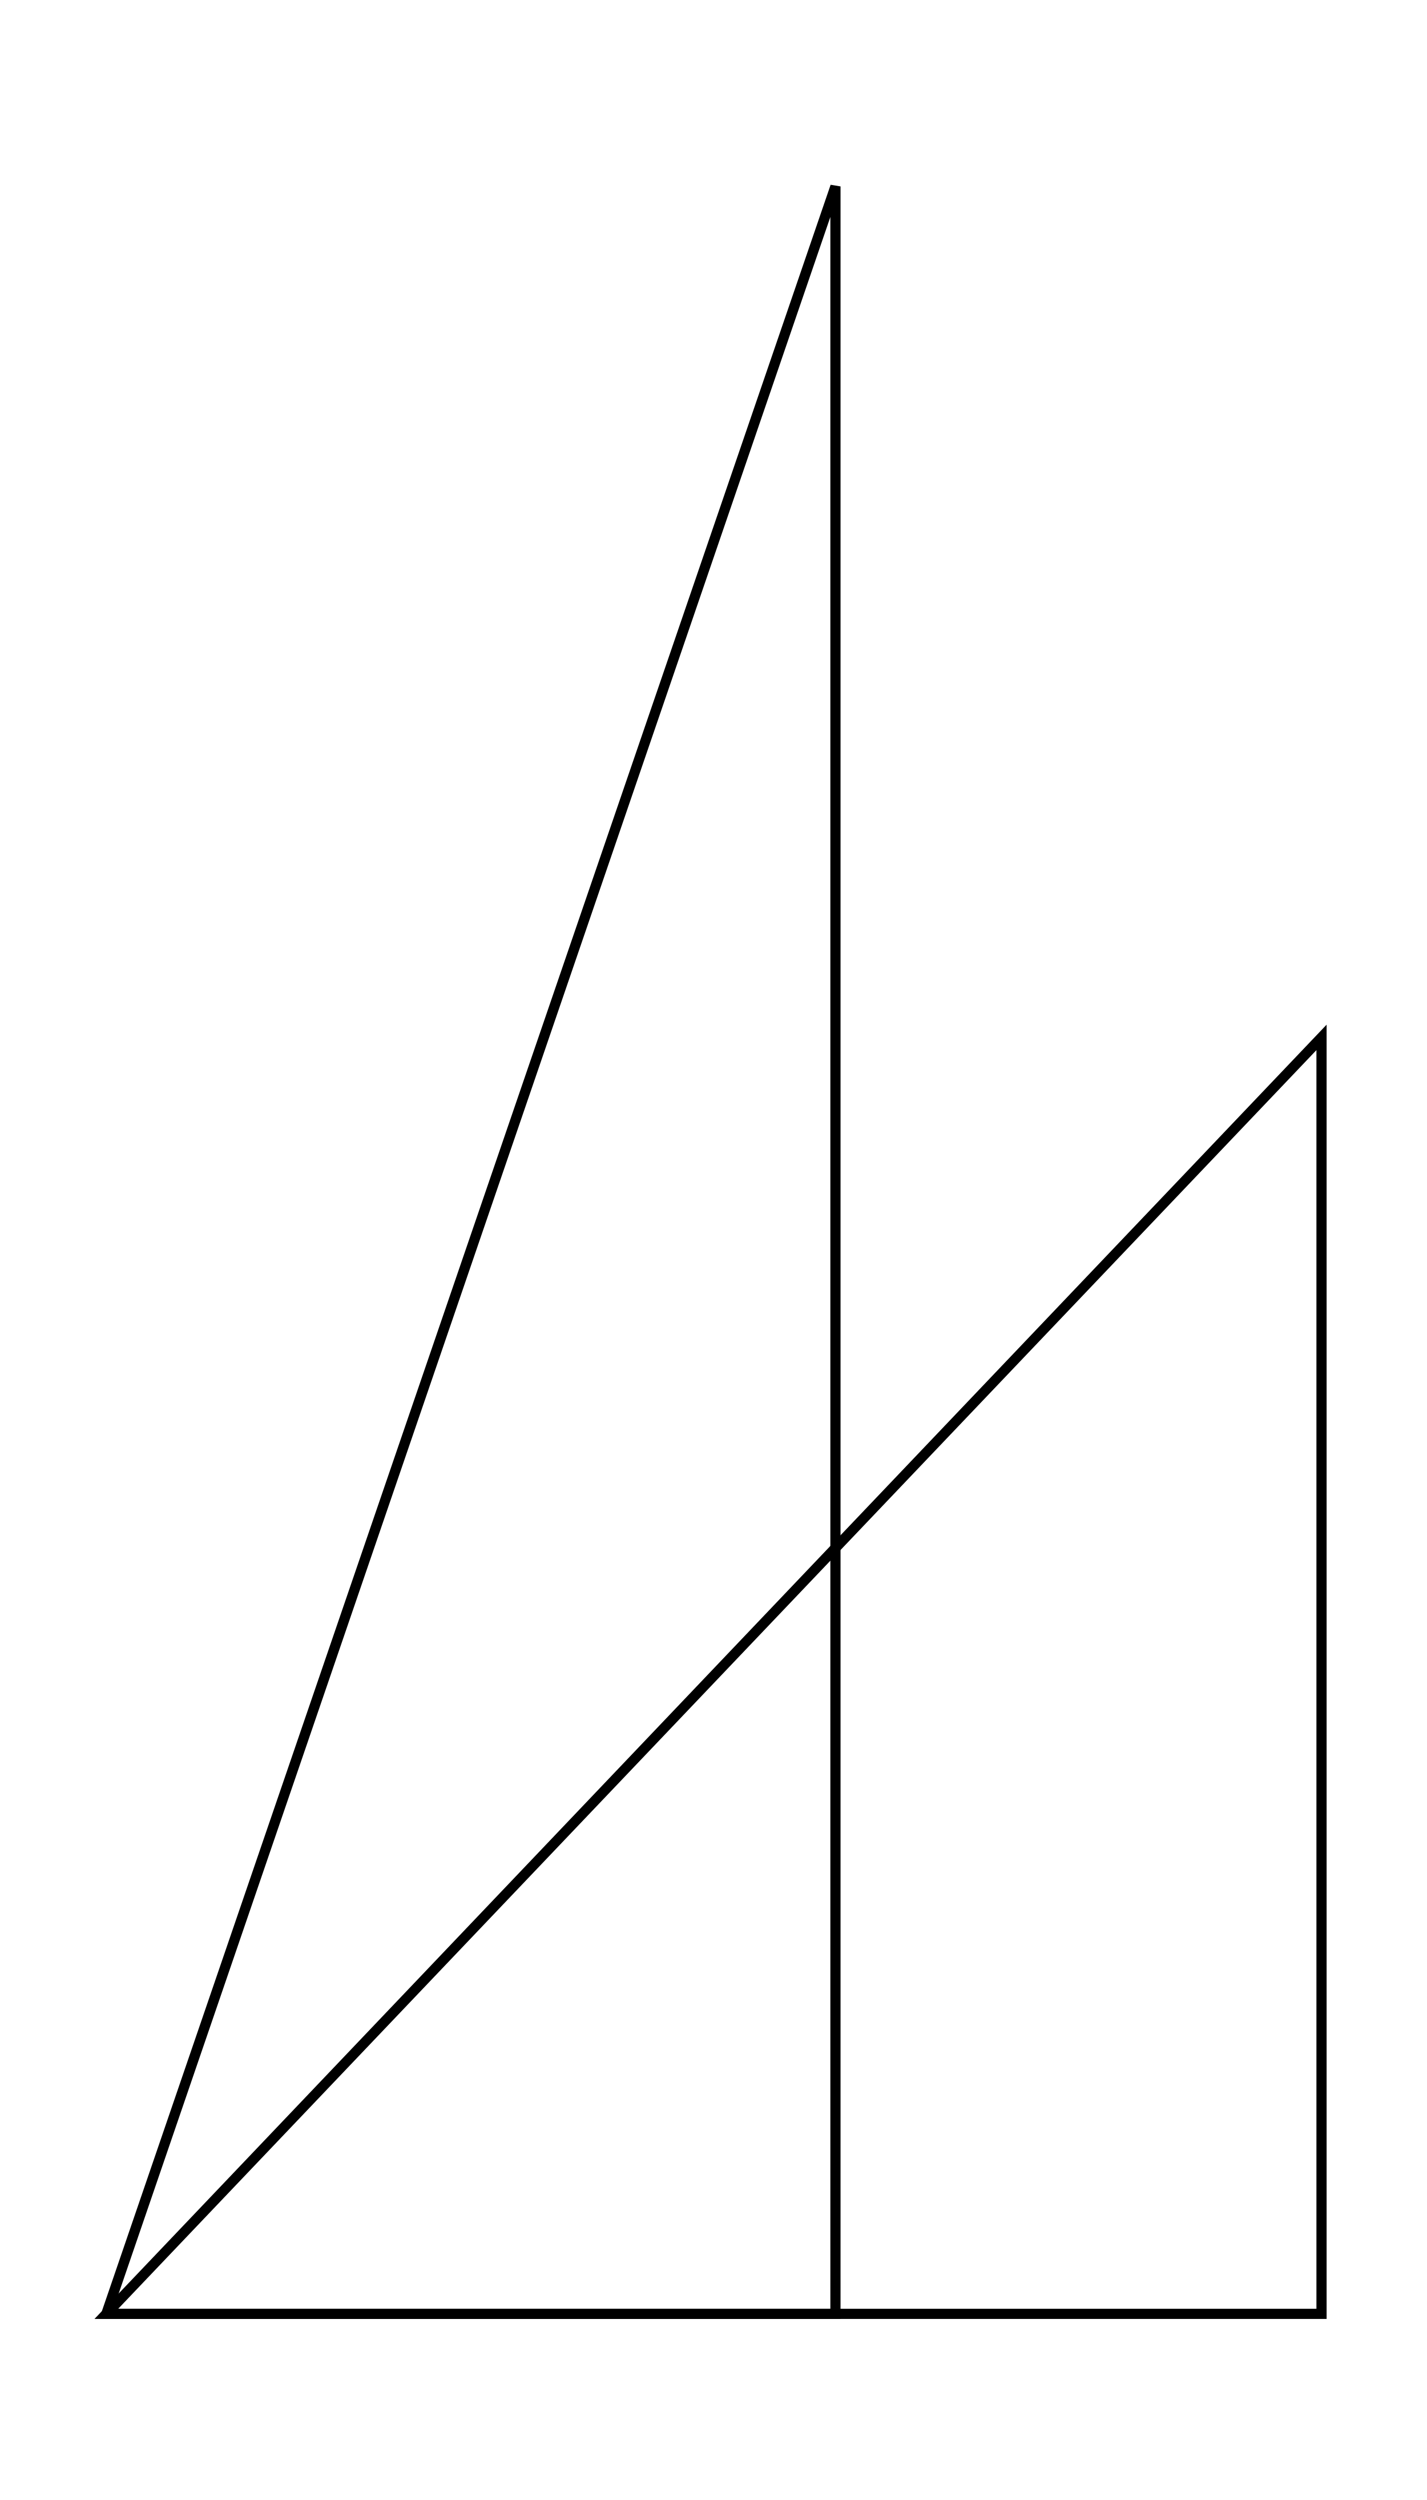 <svg xmlns="http://www.w3.org/2000/svg" width="57.1" height="100.0" viewBox="-5.0 -5.0 67.1 110.0">
<g fill="none" stroke="black" stroke-width="0.175%" transform="translate(0, 100) scale(2.857, -2.857)">
<polygon points="0.0,0.0 20.0,0.0 20.0,21.0" />
<polygon points="0.0,0.0 12.0,0.0 12.0,35.0" />
</g>
</svg>